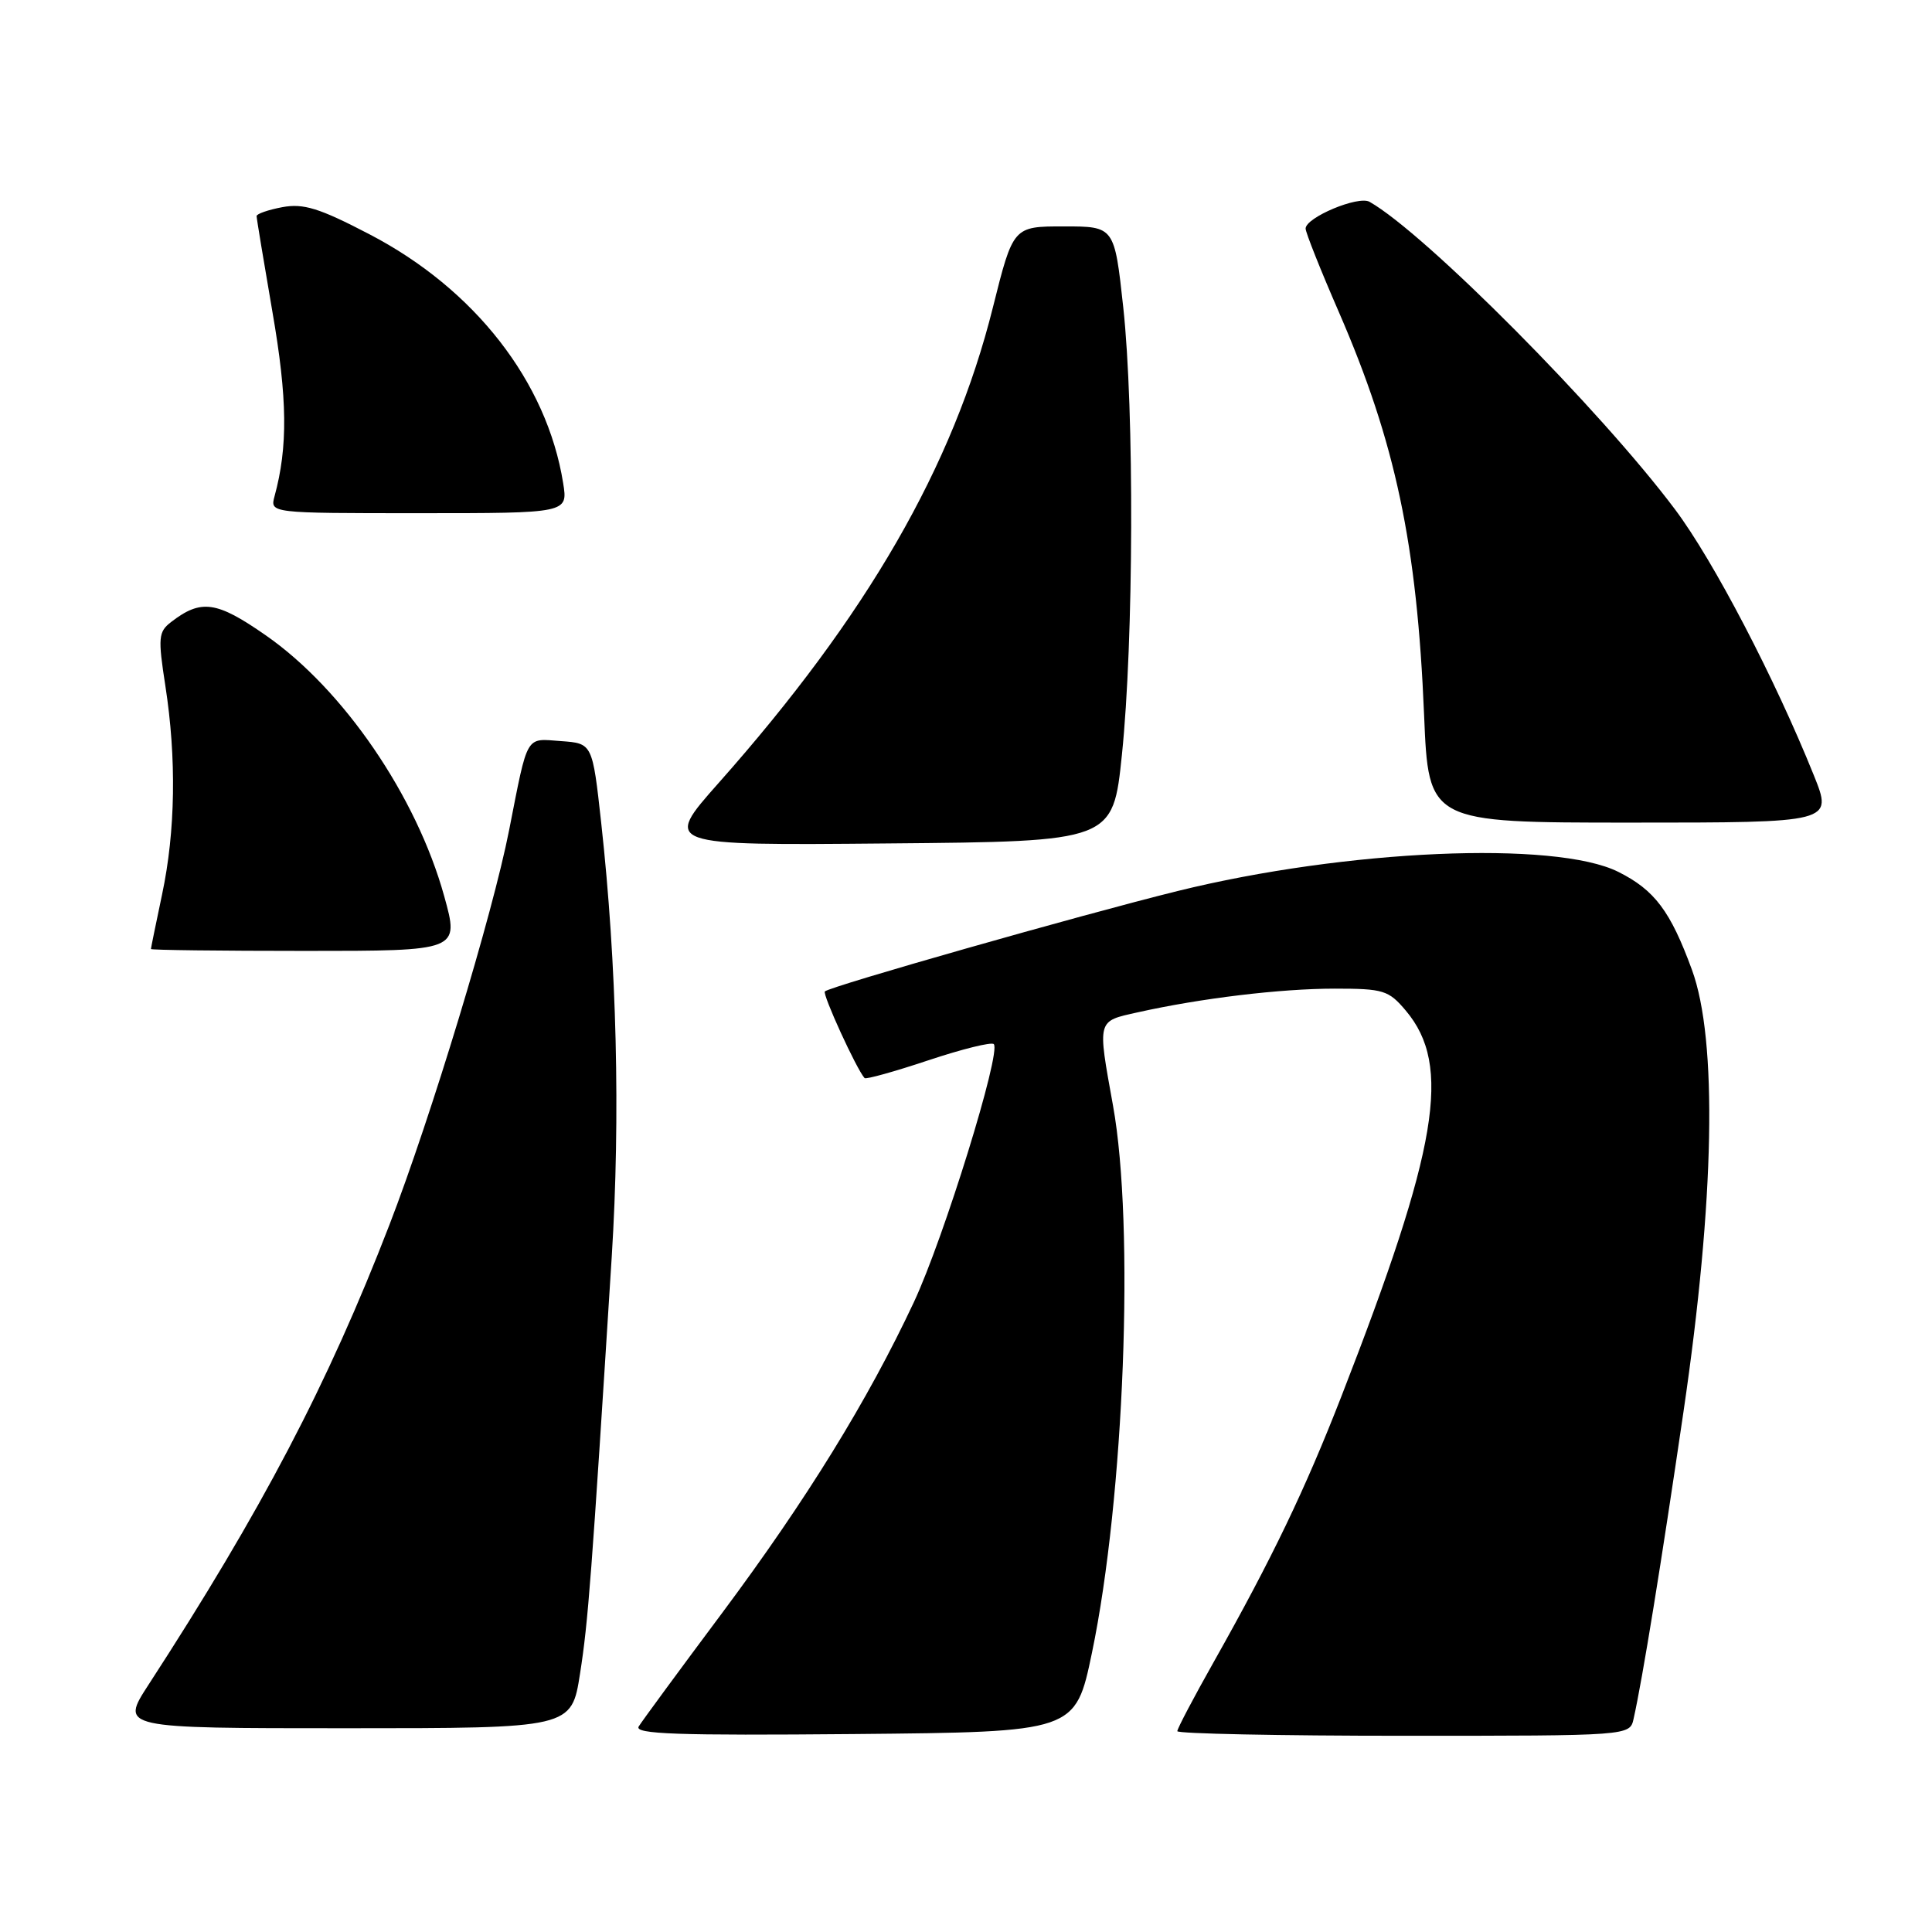 <?xml version="1.0" encoding="UTF-8" standalone="no"?>
<!DOCTYPE svg PUBLIC "-//W3C//DTD SVG 1.1//EN" "http://www.w3.org/Graphics/SVG/1.1/DTD/svg11.dtd" >
<svg xmlns="http://www.w3.org/2000/svg" xmlns:xlink="http://www.w3.org/1999/xlink" version="1.1" viewBox="0 0 256 256">
 <g >
 <path fill="currentColor"
d=" M 144.69 219.00 C 148.97 198.45 150.36 162.42 147.48 146.50 C 145.41 135.01 145.32 135.35 150.75 134.14 C 159.12 132.27 169.69 131.00 176.85 131.00 C 183.33 131.00 184.00 131.21 186.29 133.93 C 192.40 141.19 190.58 152.07 177.74 185.03 C 172.91 197.43 168.56 206.48 160.87 220.14 C 158.19 224.89 156.00 229.05 156.00 229.39 C 156.00 229.72 169.49 230.00 185.98 230.00 C 215.96 230.00 215.96 230.00 216.46 227.75 C 217.63 222.54 220.13 207.13 223.08 187.00 C 227.20 158.93 227.60 137.80 224.19 128.50 C 221.34 120.72 219.25 117.94 214.44 115.53 C 206.08 111.35 178.32 112.56 156.02 118.07 C 143.12 121.26 109.97 130.70 109.30 131.37 C 108.94 131.72 113.49 141.67 114.56 142.85 C 114.73 143.05 118.53 141.99 123.00 140.50 C 127.47 139.01 131.38 138.04 131.68 138.35 C 132.71 139.37 125.05 164.10 121.09 172.55 C 114.98 185.58 106.88 198.71 95.70 213.71 C 90.04 221.29 85.06 228.07 84.63 228.77 C 84.02 229.78 89.75 229.98 113.18 229.77 C 142.50 229.50 142.50 229.50 144.69 219.00 Z  M 76.86 221.75 C 77.94 214.87 78.38 208.99 81.06 166.50 C 82.22 147.96 81.73 127.78 79.66 109.00 C 78.50 98.50 78.50 98.50 74.33 98.20 C 69.58 97.85 69.99 97.14 67.46 110.00 C 65.28 121.12 57.12 148.00 51.60 162.30 C 43.44 183.42 34.68 200.13 19.67 223.25 C 15.94 229.00 15.94 229.00 45.83 229.00 C 75.73 229.00 75.73 229.00 76.86 221.75 Z  M 58.86 118.75 C 55.19 105.50 45.51 91.34 35.21 84.18 C 28.69 79.64 26.65 79.35 22.66 82.43 C 20.99 83.72 20.92 84.49 21.91 90.87 C 23.40 100.46 23.25 110.16 21.48 118.50 C 20.67 122.35 20.00 125.61 20.00 125.75 C 20.00 125.89 29.20 126.00 40.44 126.00 C 60.87 126.00 60.87 126.00 58.86 118.75 Z  M 148.66 100.00 C 150.22 84.95 150.31 54.31 148.84 40.75 C 147.67 30.00 147.67 30.00 140.96 30.00 C 134.25 30.00 134.25 30.00 131.56 40.75 C 126.30 61.80 114.90 81.57 95.21 103.76 C 87.88 112.03 87.88 112.03 117.68 111.76 C 147.47 111.50 147.47 111.50 148.66 100.00 Z  M 240.35 102.75 C 235.17 89.87 227.03 74.27 221.95 67.50 C 212.05 54.29 188.83 30.91 181.47 26.74 C 179.98 25.89 173.00 28.82 173.00 30.29 C 173.00 30.80 174.98 35.78 177.41 41.36 C 184.91 58.63 187.76 72.08 188.70 94.75 C 189.29 109.00 189.29 109.00 216.08 109.00 C 242.86 109.00 242.86 109.00 240.35 102.75 Z  M 74.62 64.01 C 72.47 50.58 62.90 38.29 48.93 31.03 C 42.29 27.57 40.21 26.93 37.41 27.45 C 35.54 27.80 34.00 28.34 34.00 28.63 C 34.00 28.93 34.95 34.65 36.10 41.34 C 38.09 52.80 38.16 59.22 36.38 65.75 C 35.77 68.00 35.77 68.00 55.51 68.00 C 75.26 68.00 75.26 68.00 74.62 64.01 Z "/>
</g>
</svg>